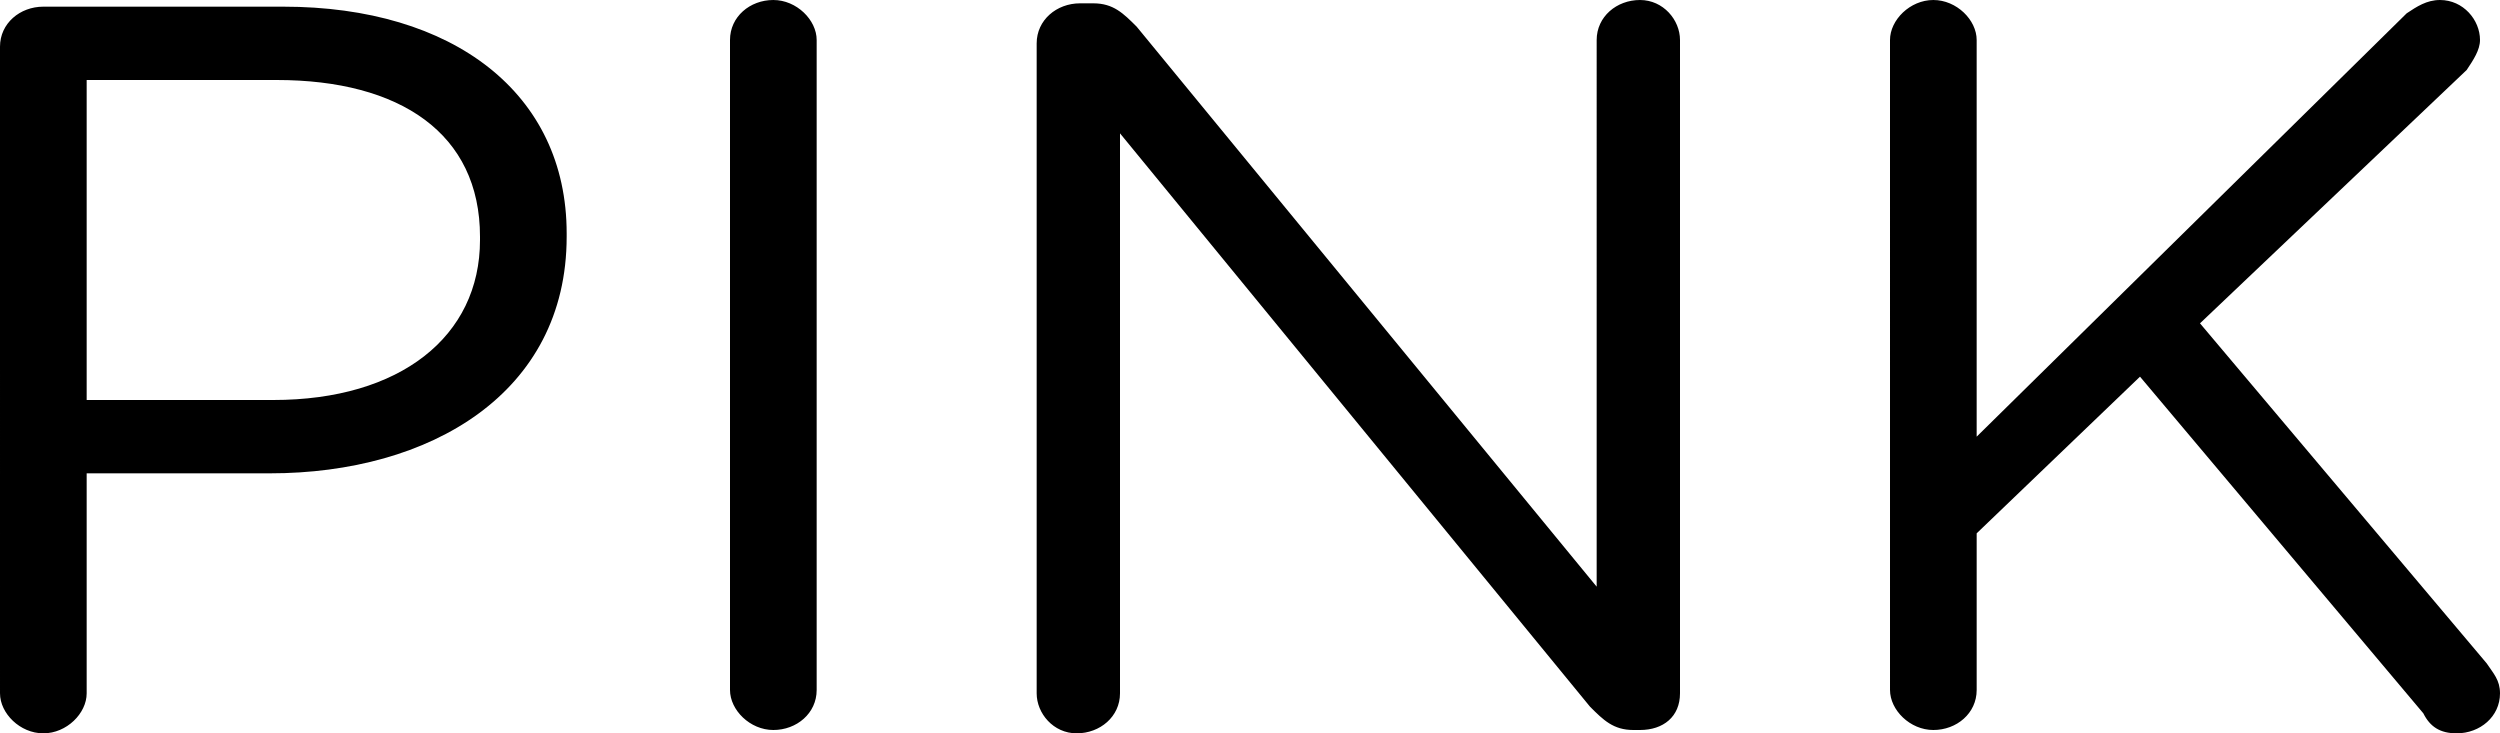 <svg xmlns="http://www.w3.org/2000/svg" viewBox="0 0 75 22"><path class="logo-text" d="M0 1.4C0 .7.6.2 1.3.2h7.2C13.6.2 17 2.8 17 7v.1c0 4.7-4.1 7.1-8.9 7.1H2.6v6.6c0 .6-.6 1.2-1.3 1.2-.7 0-1.3-.6-1.3-1.2V1.4zM8.2 12c3.8 0 6.2-1.9 6.2-4.8v-.1c0-3.1-2.4-4.7-6.1-4.7H2.6V12h5.6zM21.9 1.2c0-.7.6-1.2 1.3-1.2.7 0 1.3.6 1.3 1.2v19.5c0 .7-.6 1.2-1.3 1.2-.7 0-1.3-.6-1.3-1.2V1.2zM31.1 1.3c0-.7.6-1.2 1.3-1.2h.4c.6 0 .9.3 1.3.7l13.8 16.8V1.2c0-.7.6-1.2 1.3-1.2.7 0 1.2.6 1.2 1.2v19.6c0 .7-.5 1.1-1.2 1.1H49c-.6 0-.9-.3-1.3-.7L33.6 4v16.8c0 .7-.6 1.2-1.3 1.2-.7 0-1.2-.6-1.2-1.2V1.3zM56.7 1.2c0-.6.6-1.2 1.3-1.2.7 0 1.3.6 1.3 1.2v11.9L72.2.4c.3-.2.6-.4 1-.4.7 0 1.2.6 1.2 1.2 0 .3-.2.6-.4.9l-8 7.6 8.6 10.2c.2.3.4.5.4.9 0 .7-.6 1.2-1.3 1.2-.5 0-.8-.2-1-.6l-8.5-10.1-4.9 4.7v4.7c0 .7-.6 1.2-1.3 1.2-.7 0-1.3-.6-1.3-1.2V1.2z"/></svg>
